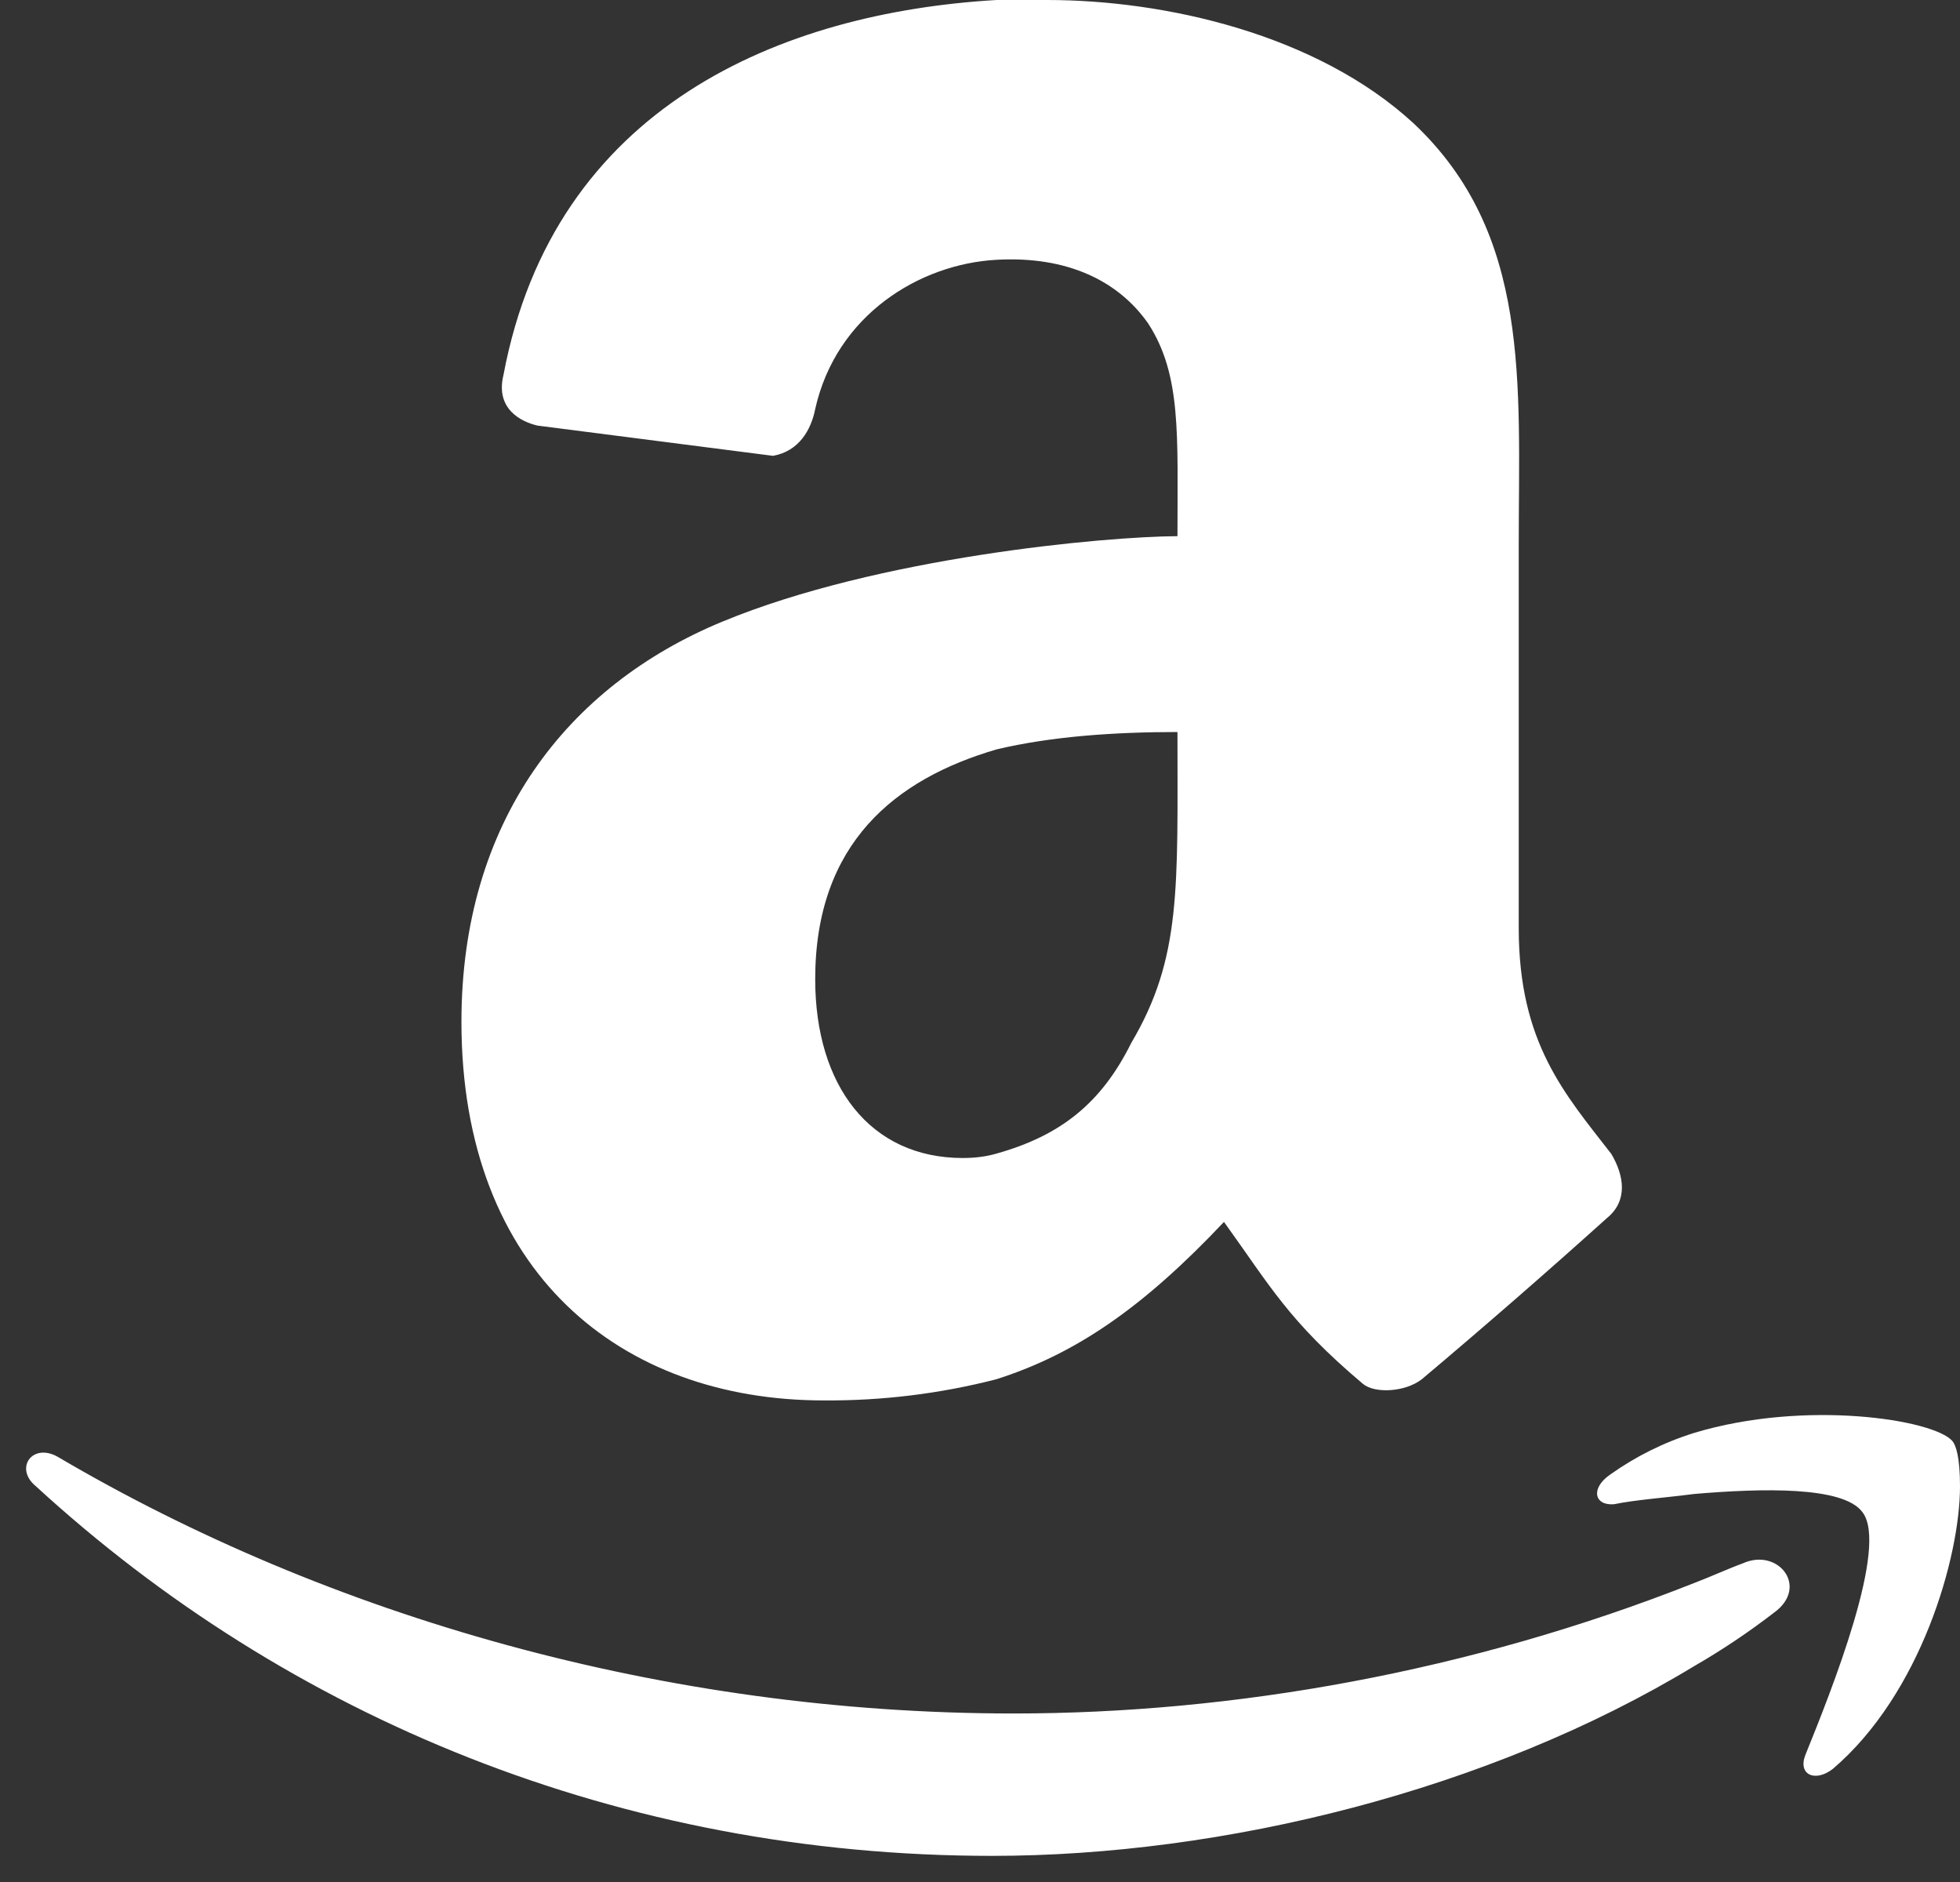<svg width="75" height="72" viewBox="0 0 75 72" fill="none" xmlns="http://www.w3.org/2000/svg">
<rect x="0" y="0" width="75" height="72" fill="#333333" stroke="none"/>
<path d="M75 56.861C75 59.575 73.501 64.802 70.134 67.673C69.46 68.196 68.787 67.901 69.083 67.14C70.064 64.72 72.306 59.124 71.255 57.836C70.511 56.858 67.44 56.932 64.82 57.156C63.625 57.309 62.574 57.38 61.76 57.548C61.005 57.608 60.853 56.94 61.608 56.417C62.591 55.717 63.678 55.177 64.827 54.819C69.083 53.535 74.001 54.307 74.708 55.129C74.841 55.286 75 55.73 75 56.861ZM67.888 61.692C66.912 62.445 65.887 63.131 64.82 63.746C56.968 68.506 46.795 71 37.962 71C23.741 71 11.022 65.71 1.371 56.858C0.542 56.178 1.227 55.192 2.196 55.726C12.595 61.849 25.465 65.553 38.787 65.553C47.172 65.553 56.209 63.97 64.82 60.565C65.423 60.337 66.097 60.027 66.685 59.811C68.043 59.195 69.238 60.714 67.888 61.692ZM45.056 20.512C45.056 16.625 45.211 14.337 43.934 12.373C42.802 10.756 40.852 9.786 38.128 9.939C35.175 10.103 32.004 12.056 31.197 15.636C31.038 16.457 30.564 17.264 29.58 17.439L20.569 16.282C19.925 16.133 18.945 15.636 19.267 14.337C21.202 4.062 29.902 0.482 38.132 0H40.064C44.578 0 50.381 1.303 54.092 4.719C58.596 8.96 58.115 14.658 58.115 20.848V35.509C58.115 39.907 59.883 41.856 61.66 44.149C62.141 44.966 62.307 45.929 61.497 46.594C59.166 48.691 56.801 50.75 54.403 52.769C53.755 53.266 52.593 53.318 52.146 52.937C49.296 50.529 48.601 49.193 46.836 46.747C43.764 49.999 41.185 51.795 38.117 52.769C35.96 53.322 33.741 53.593 31.515 53.576C23.781 53.576 17.657 48.711 17.657 39.09C17.657 31.44 21.691 26.239 27.648 23.779C33.606 21.315 42.265 20.527 45.056 20.512ZM43.29 39.896C45.215 36.641 45.056 33.975 45.056 28.005C42.643 28.005 40.223 28.173 38.132 28.67C34.265 29.801 31.194 32.254 31.194 37.462C31.194 41.532 33.295 44.302 36.84 44.302C37.329 44.302 37.758 44.242 38.128 44.134C40.608 43.439 42.154 42.185 43.29 39.896Z" fill="white"/>
</svg>
